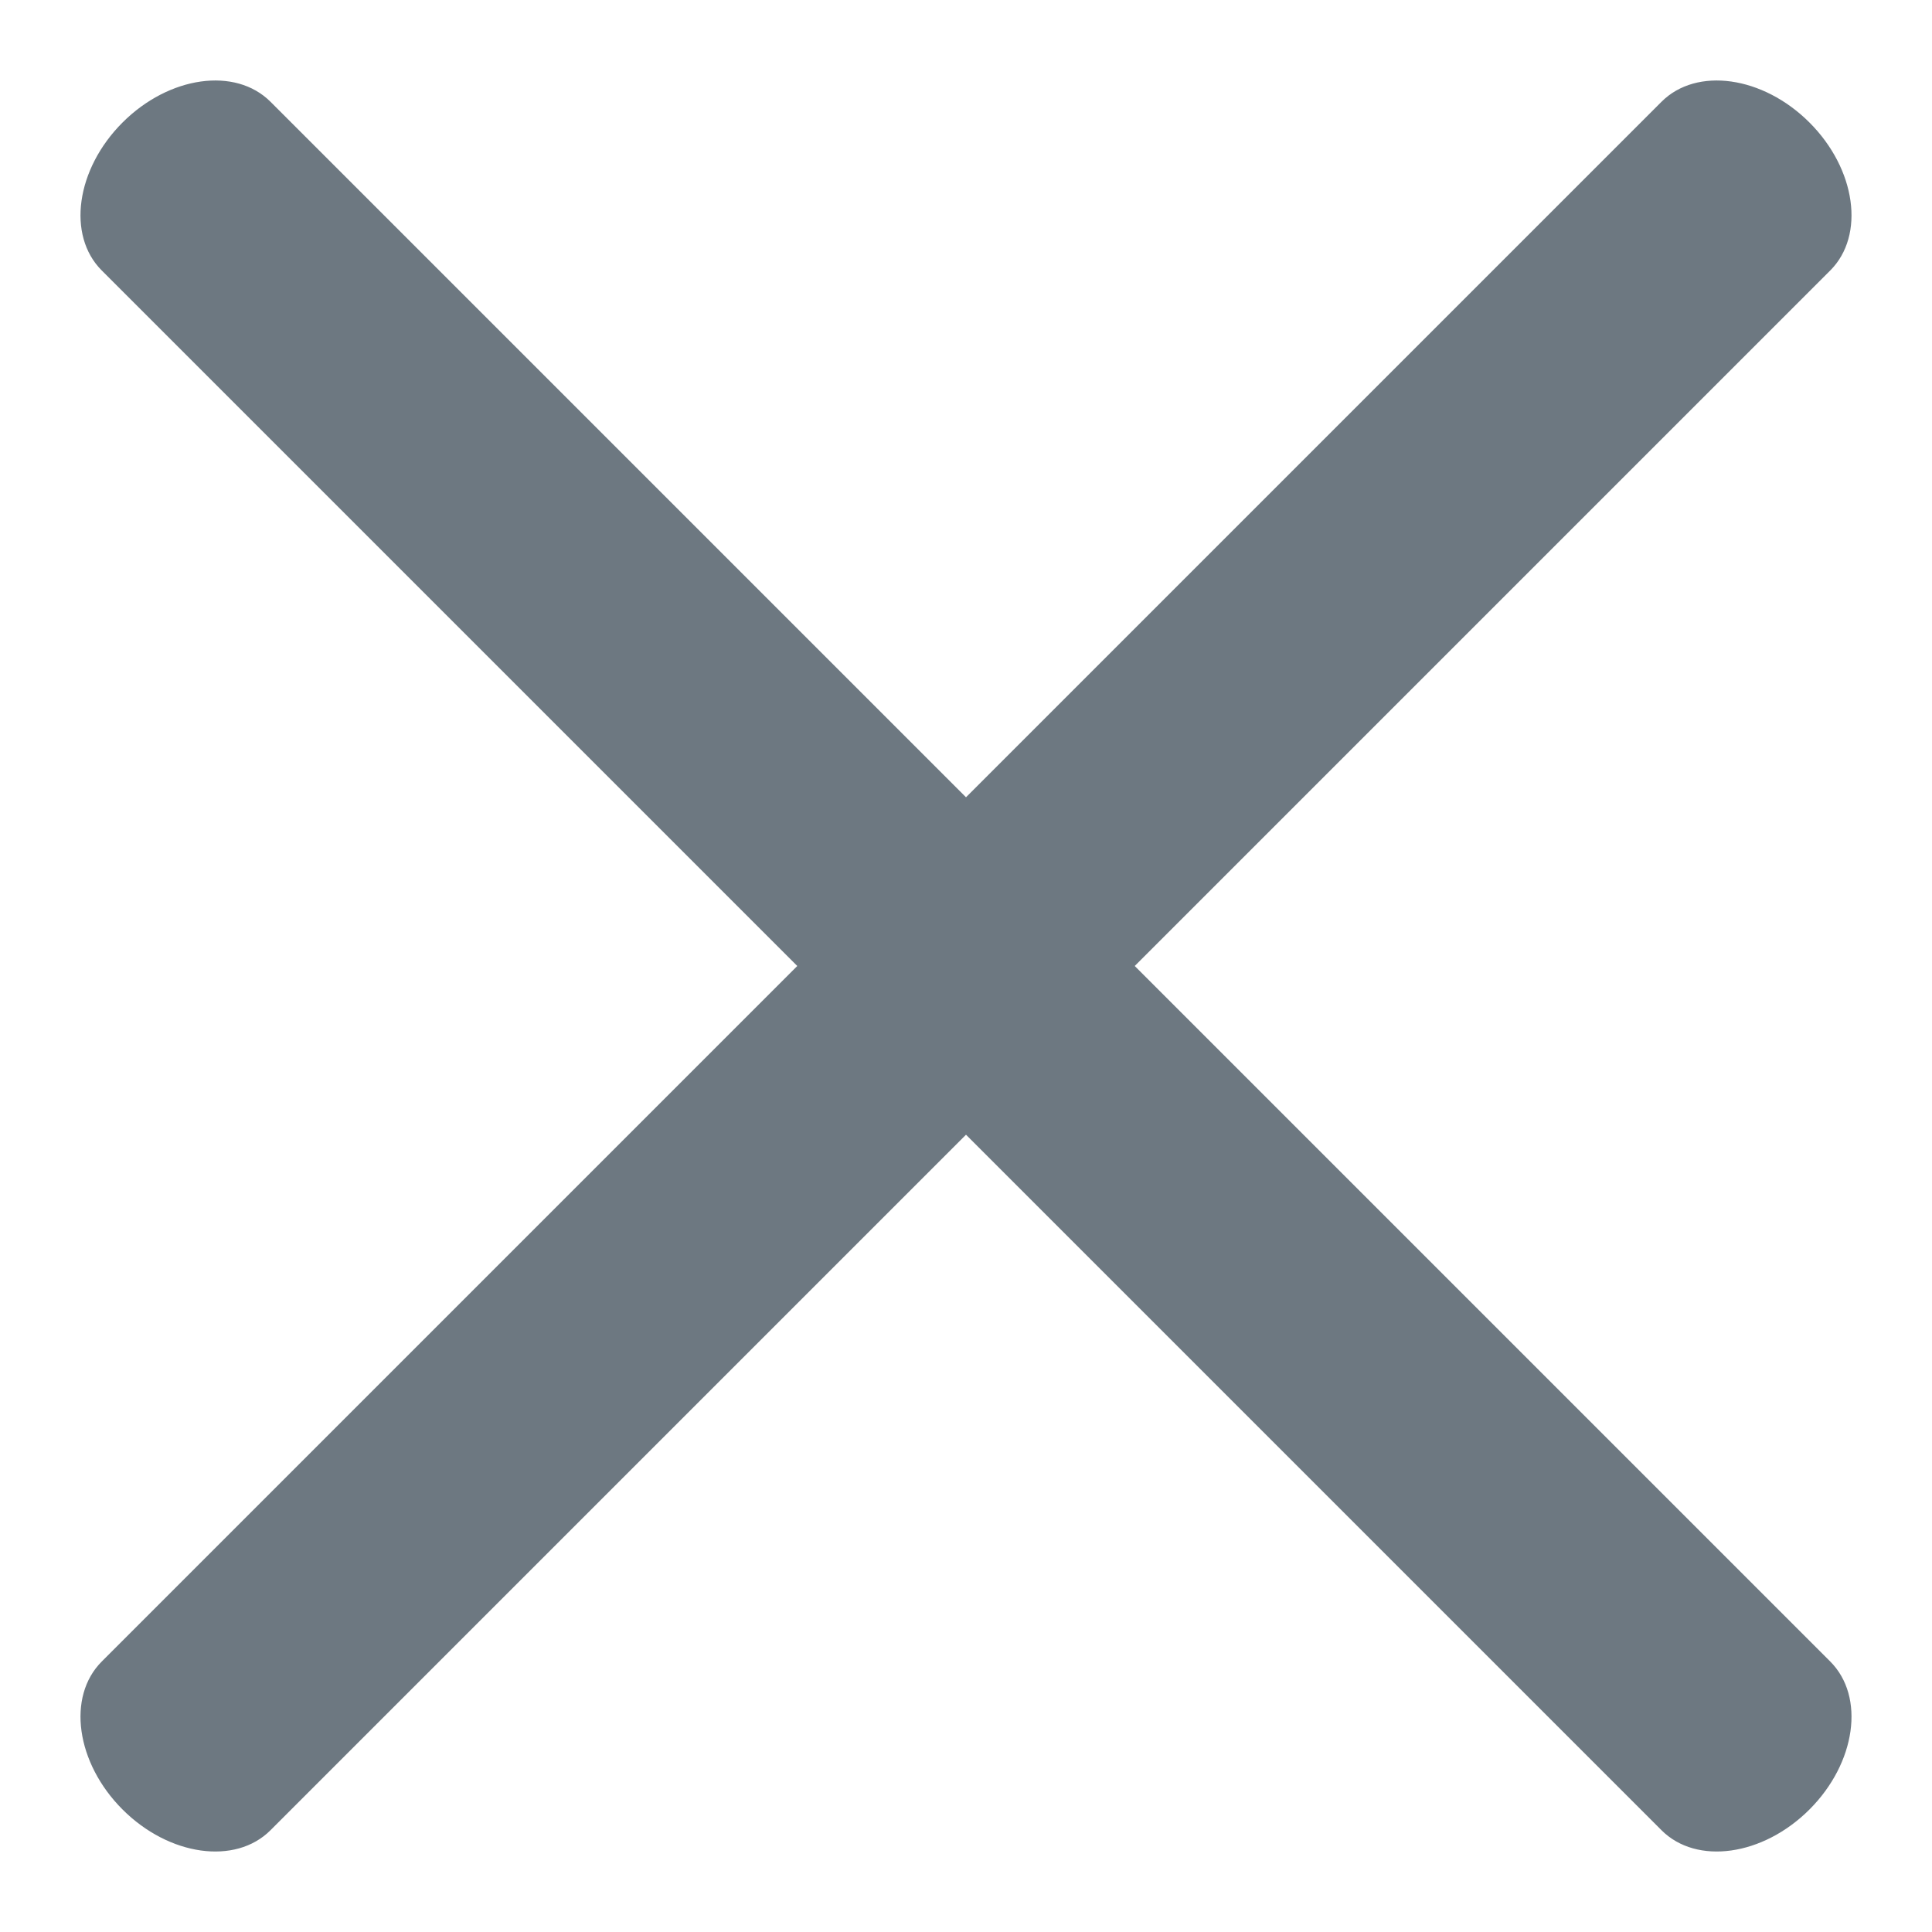 <svg width="12" height="12" viewBox="0 0 12 12" fill="none" xmlns="http://www.w3.org/2000/svg">
<g id="close">
<path id="icon-close" fill-rule="evenodd" clip-rule="evenodd" d="M11.239 0.761C11.528 1.05 11.586 1.462 11.368 1.68L7.048 6L11.368 10.32C11.586 10.538 11.528 10.95 11.239 11.239C10.95 11.528 10.538 11.586 10.32 11.368L6 7.048L1.68 11.368C1.462 11.586 1.05 11.528 0.761 11.239C0.472 10.95 0.414 10.538 0.632 10.32L4.952 6L0.632 1.68C0.414 1.462 0.472 1.05 0.761 0.761C1.05 0.472 1.462 0.414 1.68 0.632L6 4.952L10.32 0.632C10.538 0.414 10.95 0.472 11.239 0.761Z" fill="#6D7881"/>
</g>
</svg>

